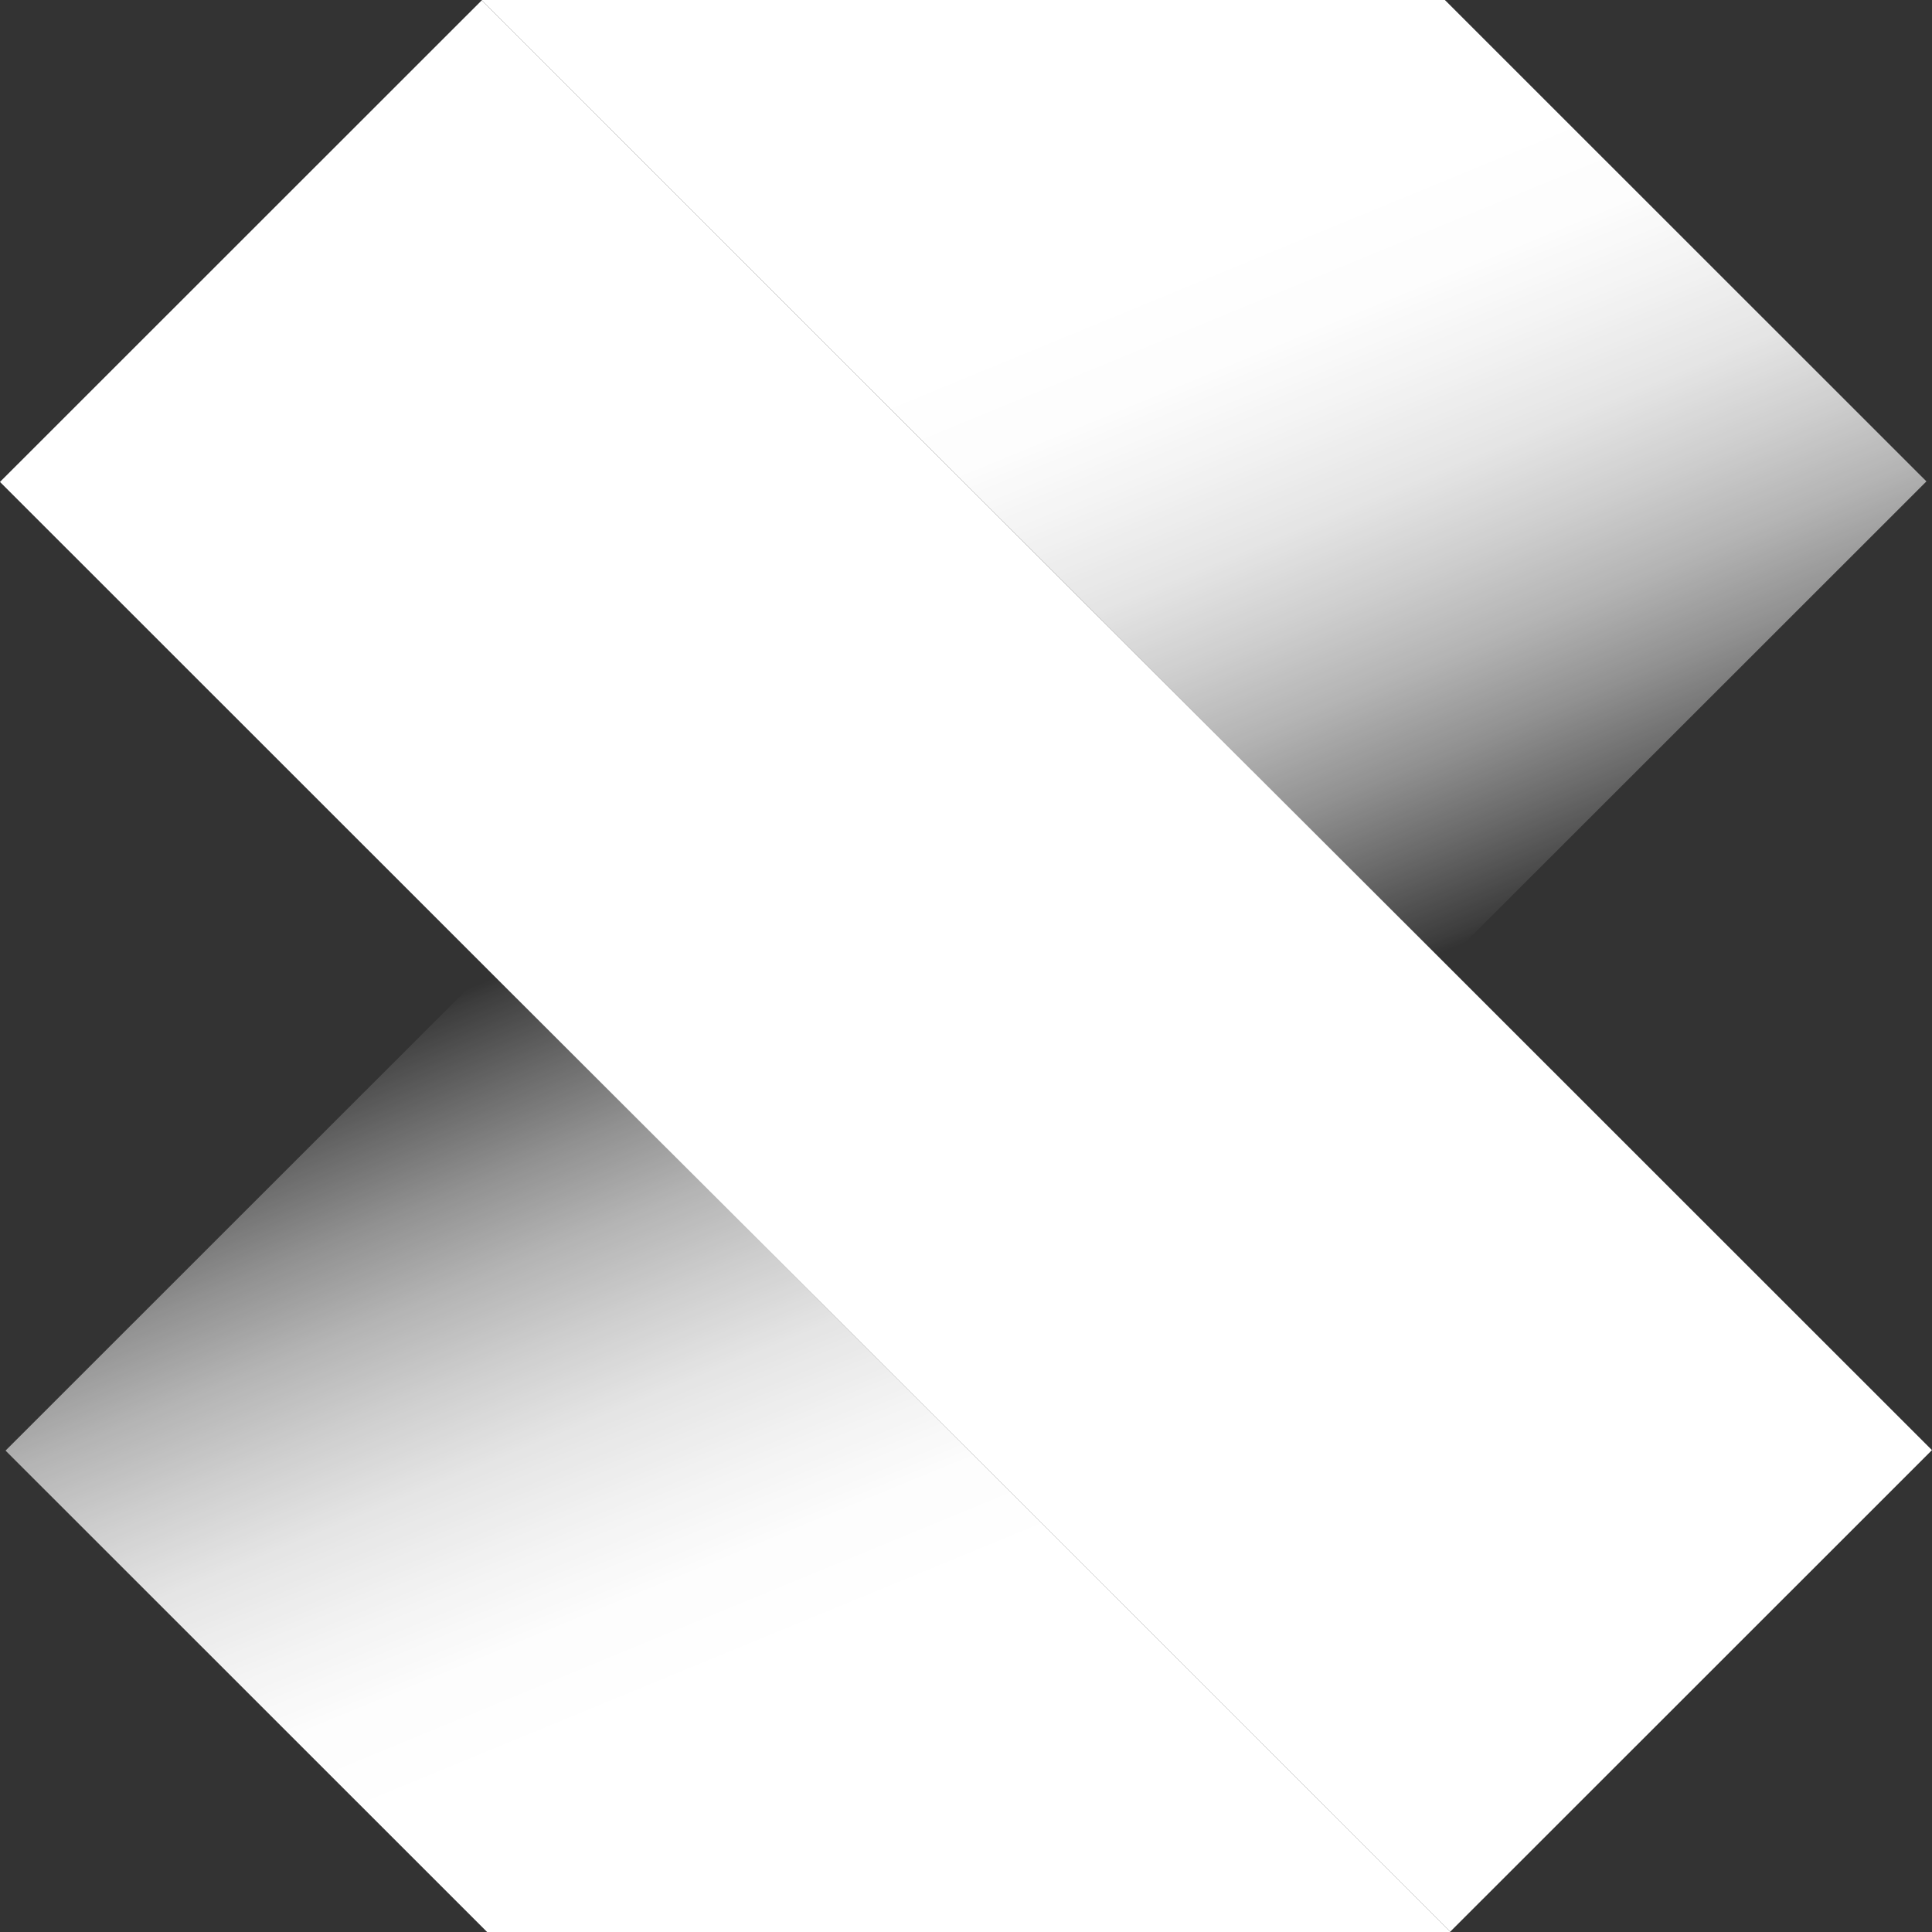 <svg width="400" height="400" viewBox="0 0 400 400" fill="none" xmlns="http://www.w3.org/2000/svg">
<rect x="0" y="0" width="400" height="400" fill="#333333" stroke="none"/>
<path d="M99.733 0.076L-0.003 99.778L300.256 399.934L399.992 300.232L99.733 0.076Z" fill="white"/>
<path d="M300.192 400L300.255 399.927L100.893 200.633L1.15 300.332L100.851 400H300.192Z" fill="url(#paint0_linear_4_33)"/>
<path d="M99.805 0L99.732 0.073L299.104 199.367L398.847 99.668L299.146 0H99.805Z" fill="url(#paint1_linear_4_33)"/>
<defs>
<linearGradient id="paint0_linear_4_33" x1="149.448" y1="347.083" x2="91.698" y2="206.791" gradientUnits="userSpaceOnUse">
<stop stop-color="white"/>
<stop offset="0.14" stop-color="white" stop-opacity="0.99"/>
<stop offset="0.26" stop-color="white" stop-opacity="0.94"/>
<stop offset="0.39" stop-color="white" stop-opacity="0.87"/>
<stop offset="0.51" stop-color="white" stop-opacity="0.76"/>
<stop offset="0.63" stop-color="white" stop-opacity="0.63"/>
<stop offset="0.75" stop-color="white" stop-opacity="0.46"/>
<stop offset="0.86" stop-color="white" stop-opacity="0.27"/>
<stop offset="0.98" stop-color="white" stop-opacity="0.05"/>
<stop offset="1" stop-color="white" stop-opacity="0"/>
</linearGradient>
<linearGradient id="paint1_linear_4_33" x1="250.542" y1="52.916" x2="308.292" y2="193.208" gradientUnits="userSpaceOnUse">
<stop stop-color="white"/>
<stop offset="0.14" stop-color="white" stop-opacity="0.99"/>
<stop offset="0.26" stop-color="white" stop-opacity="0.94"/>
<stop offset="0.39" stop-color="white" stop-opacity="0.87"/>
<stop offset="0.51" stop-color="white" stop-opacity="0.76"/>
<stop offset="0.63" stop-color="white" stop-opacity="0.63"/>
<stop offset="0.75" stop-color="white" stop-opacity="0.46"/>
<stop offset="0.86" stop-color="white" stop-opacity="0.27"/>
<stop offset="0.98" stop-color="white" stop-opacity="0.05"/>
<stop offset="1" stop-color="white" stop-opacity="0"/>
</linearGradient>
</defs>
</svg>

